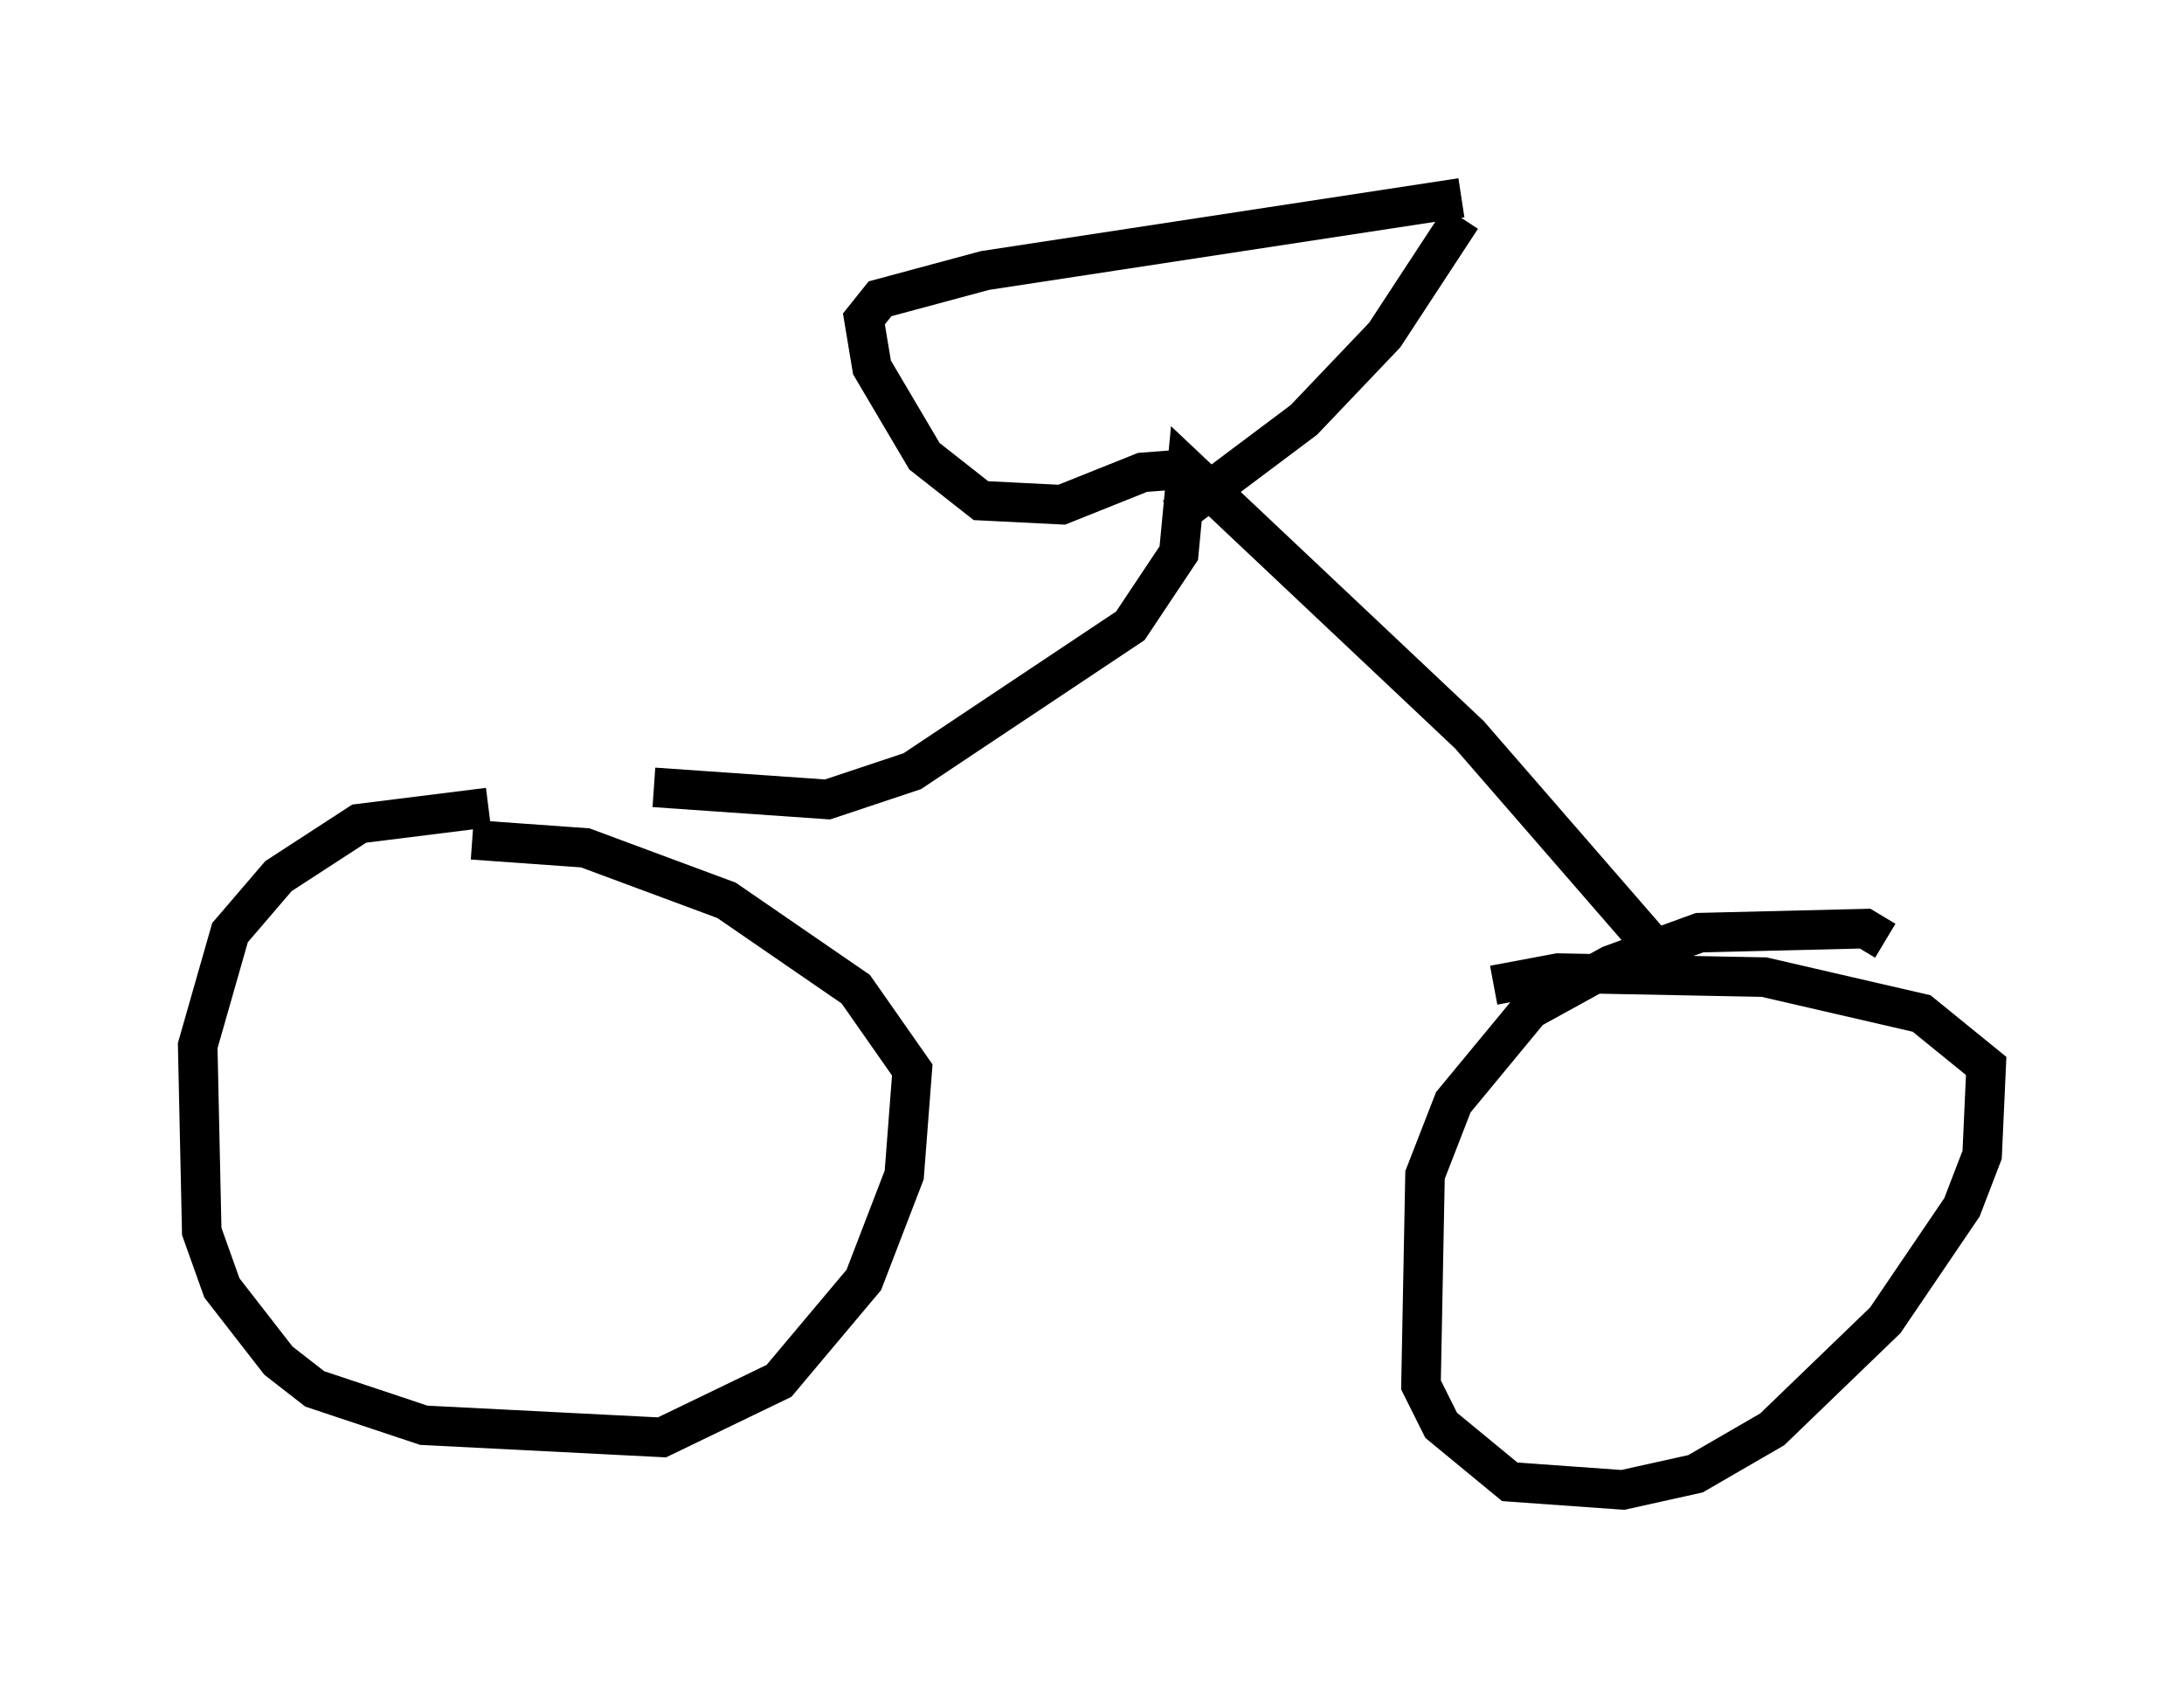 <?xml version="1.0" encoding="utf-8" ?>
<svg baseProfile="full" height="42.667" version="1.1" width="55.223" xmlns="http://www.w3.org/2000/svg" xmlns:ev="http://www.w3.org/2001/xml-events" xmlns:xlink="http://www.w3.org/1999/xlink"><defs /><rect fill="white" height="42.667" width="55.223" x="0" y="0" /><path d="M20.415, 20.619 m-8.065, -0.204 l-3.267, 0.408 -2.042, 1.327 l-1.225, 1.429 -0.817, 2.858 l0.102, 4.696 0.51, 1.429 l1.429, 1.838 0.919, 0.715 l2.756, 0.919 6.023, 0.306 l2.96, -1.429 2.144, -2.552 l1.021, -2.654 0.204, -2.654 l-1.429, -2.042 -3.267, -2.246 l-3.573, -1.327 -2.858, -0.204 m35.73, 2.552 l-0.51, -0.306 -4.185, 0.102 l-2.246, 0.817 -2.042, 1.123 l-1.94, 2.348 -0.715, 1.838 l-0.102, 5.308 0.51, 1.021 l1.735, 1.429 2.858, 0.204 l1.838, -0.408 1.94, -1.123 l2.858, -2.756 1.94, -2.858 l0.51, -1.327 0.102, -2.246 l-1.633, -1.327 -3.981, -0.919 l-5.206, -0.102 -1.633, 0.306 m-21.234, -5.002 l4.39, 0.306 2.144, -0.715 l5.513, -3.675 1.225, -1.838 l0.204, -2.144 7.146, 6.738 l5.41, 6.227 m-12.863, -11.74 l3.267, -2.45 2.042, -2.144 l1.94, -2.96 m0.0, -0.51 l-12.046, 1.838 -2.654, 0.715 l-0.408, 0.51 0.204, 1.225 l1.327, 2.246 1.429, 1.123 l2.042, 0.102 2.042, -0.817 l1.327, -0.102 " fill="none" stroke="black" stroke-width="1" /></svg>